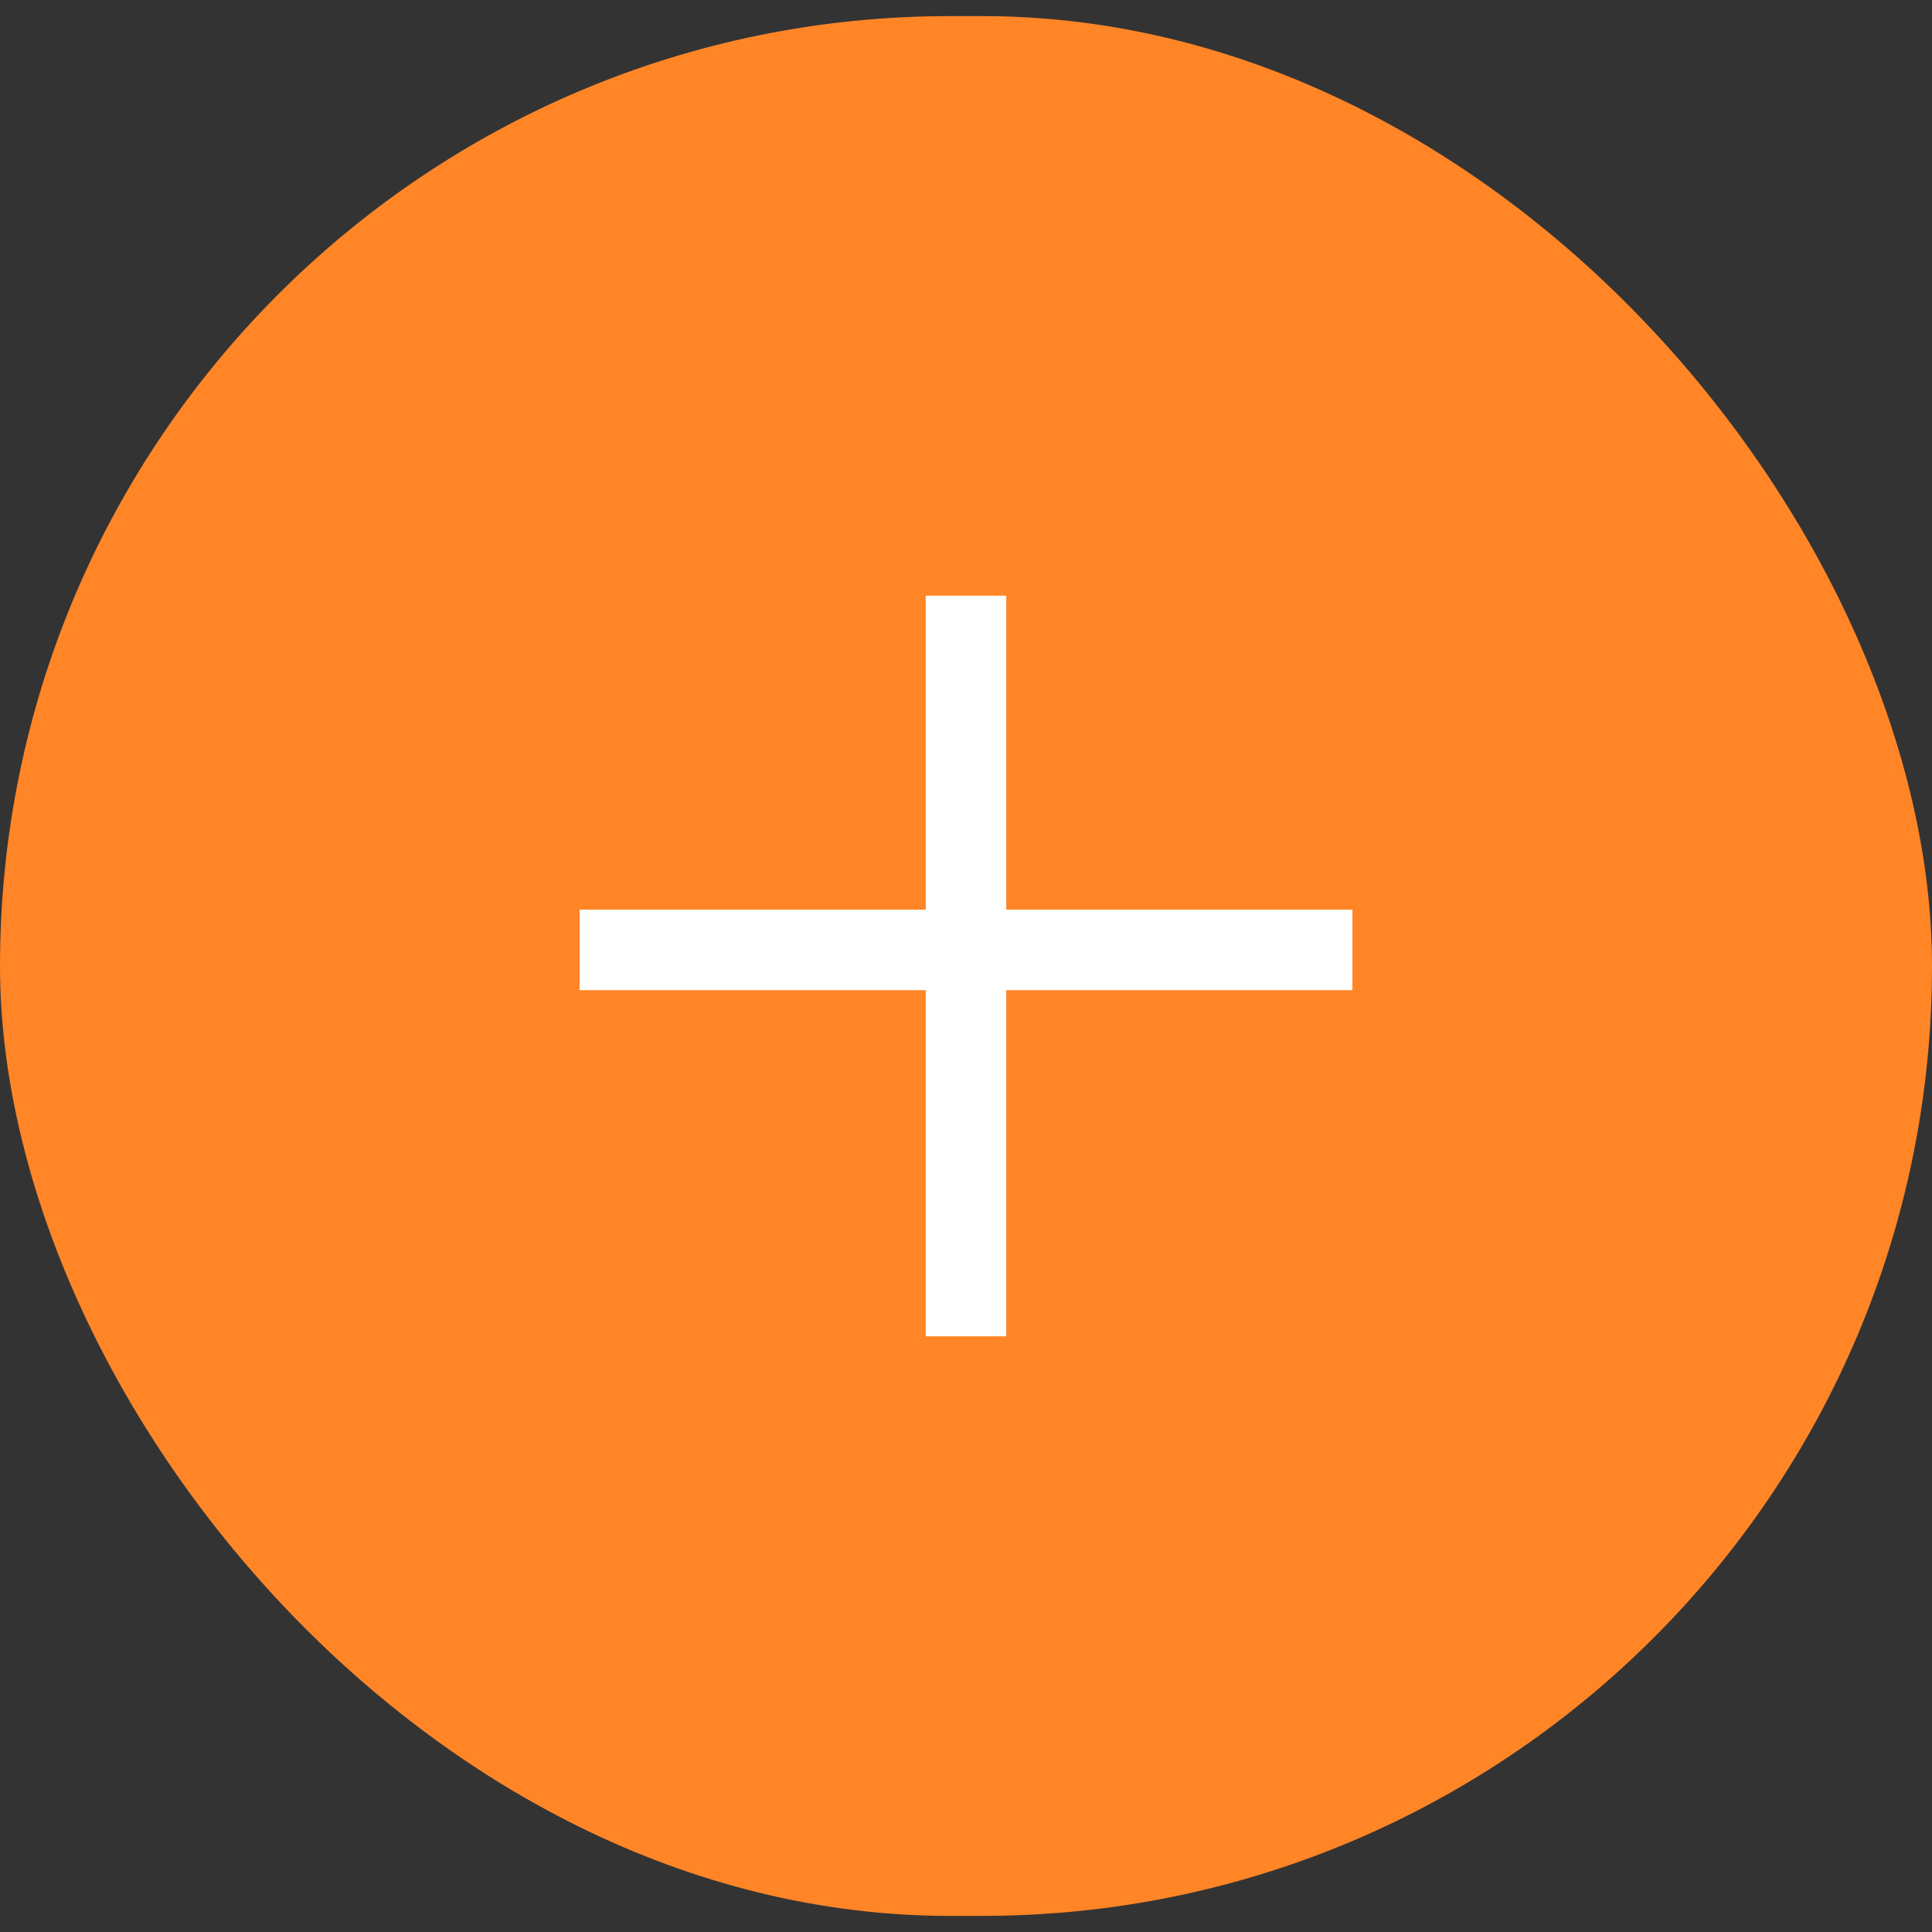 <svg width="30" height="30" viewBox="0 0 30 30" fill="none" xmlns="http://www.w3.org/2000/svg">
<rect x="0" y="0" width="30" height="30" fill="#333333" stroke="none"/>
<rect y="0.25" width="30" height="29.5" rx="14.75" fill="#FF8527"/>
<path d="M21 14.125H15.625V9.25H14.375V14.125H9V15.375H14.375V20.75H15.625V15.375H21V14.125Z" fill="white"/>
</svg>
